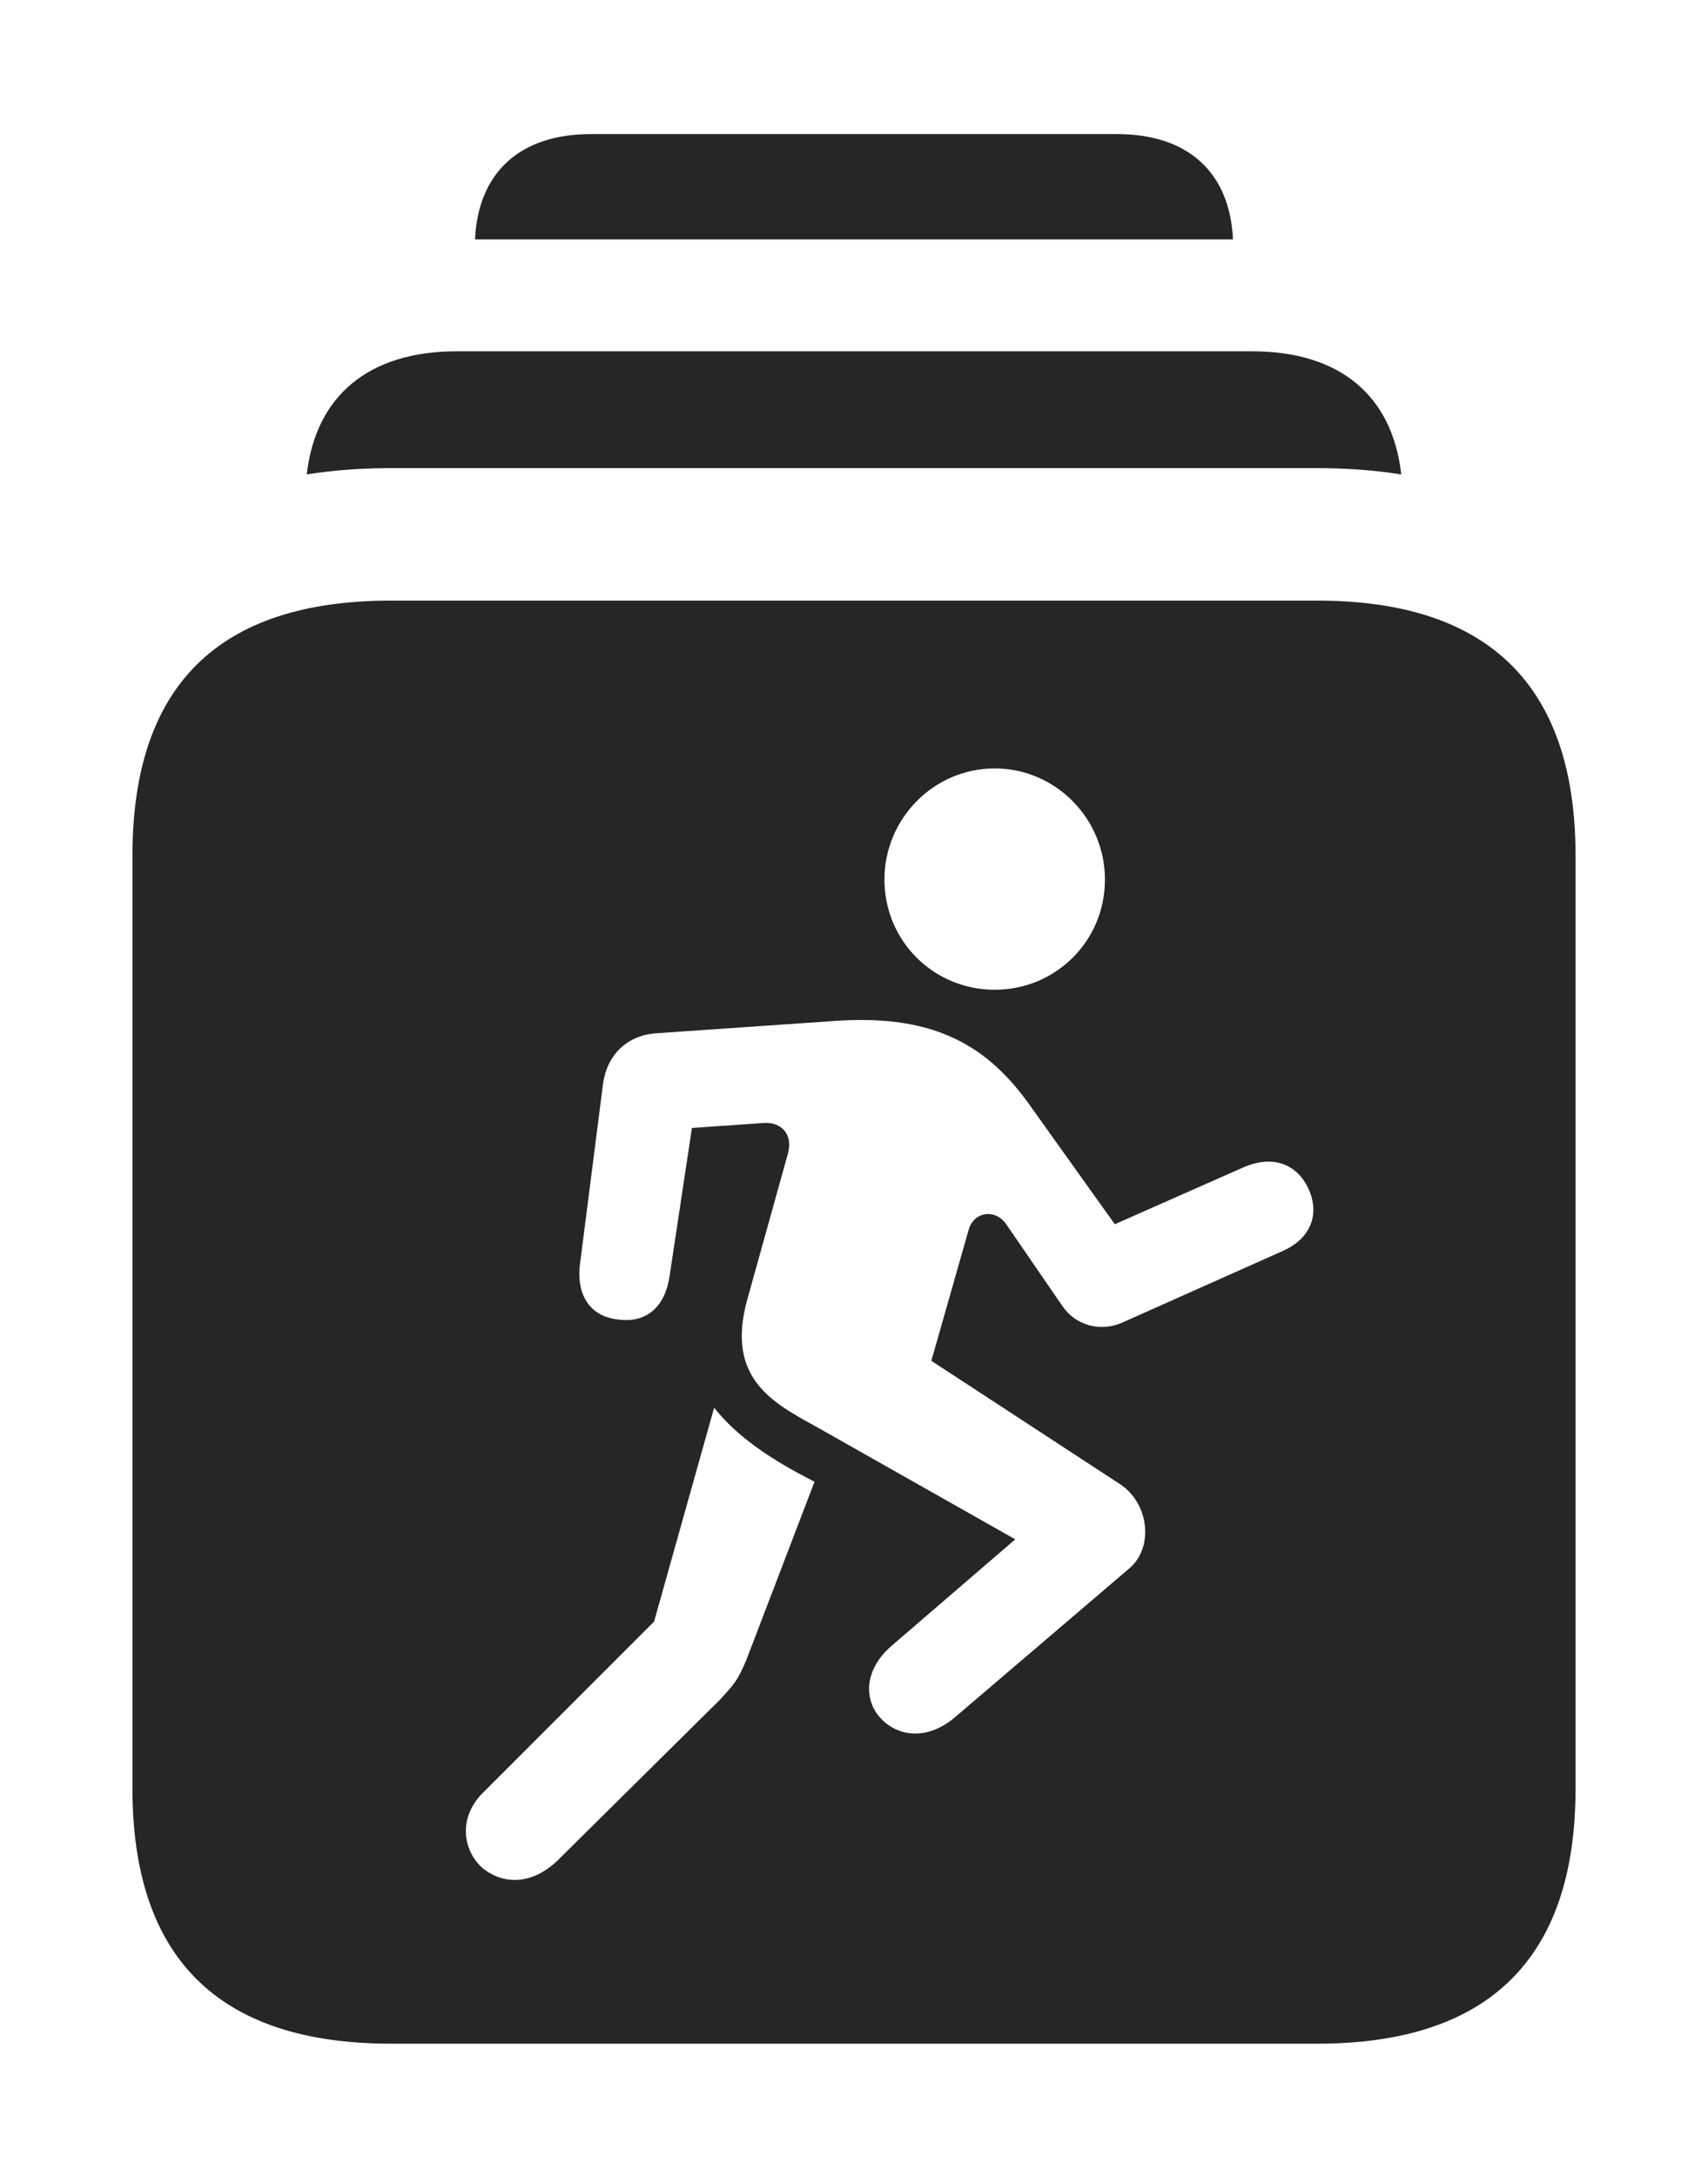<?xml version="1.0" encoding="UTF-8"?>
<!--Generator: Apple Native CoreSVG 232.5-->
<!DOCTYPE svg
PUBLIC "-//W3C//DTD SVG 1.1//EN"
       "http://www.w3.org/Graphics/SVG/1.1/DTD/svg11.dtd">
<svg version="1.1" xmlns="http://www.w3.org/2000/svg" xmlns:xlink="http://www.w3.org/1999/xlink" width="101.367" height="129.15">
 <g>
  <rect height="129.15" opacity="0" width="101.367" x="0" y="0"/>
  <path d="M73.175 14.209L28.192 14.209C28.374 10.214 30.882 7.959 35.059 7.959L66.309 7.959C70.485 7.959 72.993 10.214 73.175 14.209Z" fill="#000000" fill-opacity="0.85"/>
  <path d="M83.161 28.157C81.591 27.907 79.925 27.783 78.174 27.783L23.193 27.783C21.443 27.783 19.777 27.906 18.207 28.154C18.74 23.465 21.914 20.85 27.1 20.85L74.316 20.85C79.503 20.85 82.637 23.465 83.161 28.157Z" fill="#000000" fill-opacity="0.85"/>
  <path d="M93.506 50.781L93.506 106.152C93.506 116.211 88.379 121.289 78.174 121.289L23.193 121.289C12.988 121.289 7.861 116.211 7.861 106.152L7.861 50.781C7.861 40.674 12.988 35.645 23.193 35.645L78.174 35.645C88.379 35.645 93.506 40.723 93.506 50.781ZM38.818 96.24L28.76 106.299C27.148 107.812 27.441 109.814 28.662 110.889C29.834 111.816 31.494 111.914 33.057 110.449L42.773 100.83C43.555 99.951 43.75 99.805 44.287 98.535L48.34 87.939L47.412 87.451C45.068 86.182 43.457 84.912 42.383 83.545ZM49.463 60.596L38.867 61.328C37.207 61.475 36.035 62.598 35.791 64.307L34.424 75C34.18 76.904 35.059 78.174 36.768 78.32C38.428 78.516 39.502 77.49 39.746 75.684L41.065 66.943L45.264 66.65C46.24 66.553 47.07 67.188 46.777 68.408L44.385 77.002C42.92 82.031 46.191 83.398 48.779 84.863L60.254 91.357L52.881 97.705C51.27 99.121 51.27 100.879 52.246 101.953C53.272 103.076 55.029 103.32 56.69 101.904L67.041 93.066C68.457 91.846 68.213 89.307 66.553 88.135L55.273 80.762L57.471 73.047C57.764 71.875 59.082 71.728 59.717 72.656L63.037 77.49C63.818 78.662 65.283 79.053 66.553 78.516L76.074 74.268C77.783 73.535 78.369 72.07 77.637 70.508C76.904 68.994 75.439 68.555 73.779 69.287L66.162 72.656L61.035 65.478C58.301 61.67 54.932 60.205 49.463 60.596ZM52.49 52.197C52.49 55.859 55.42 58.74 59.033 58.74C62.647 58.74 65.576 55.859 65.576 52.197C65.576 48.584 62.647 45.605 59.033 45.605C55.42 45.605 52.49 48.584 52.49 52.197Z" fill="#000000" fill-opacity="0.85"/>
 </g>
</svg>
